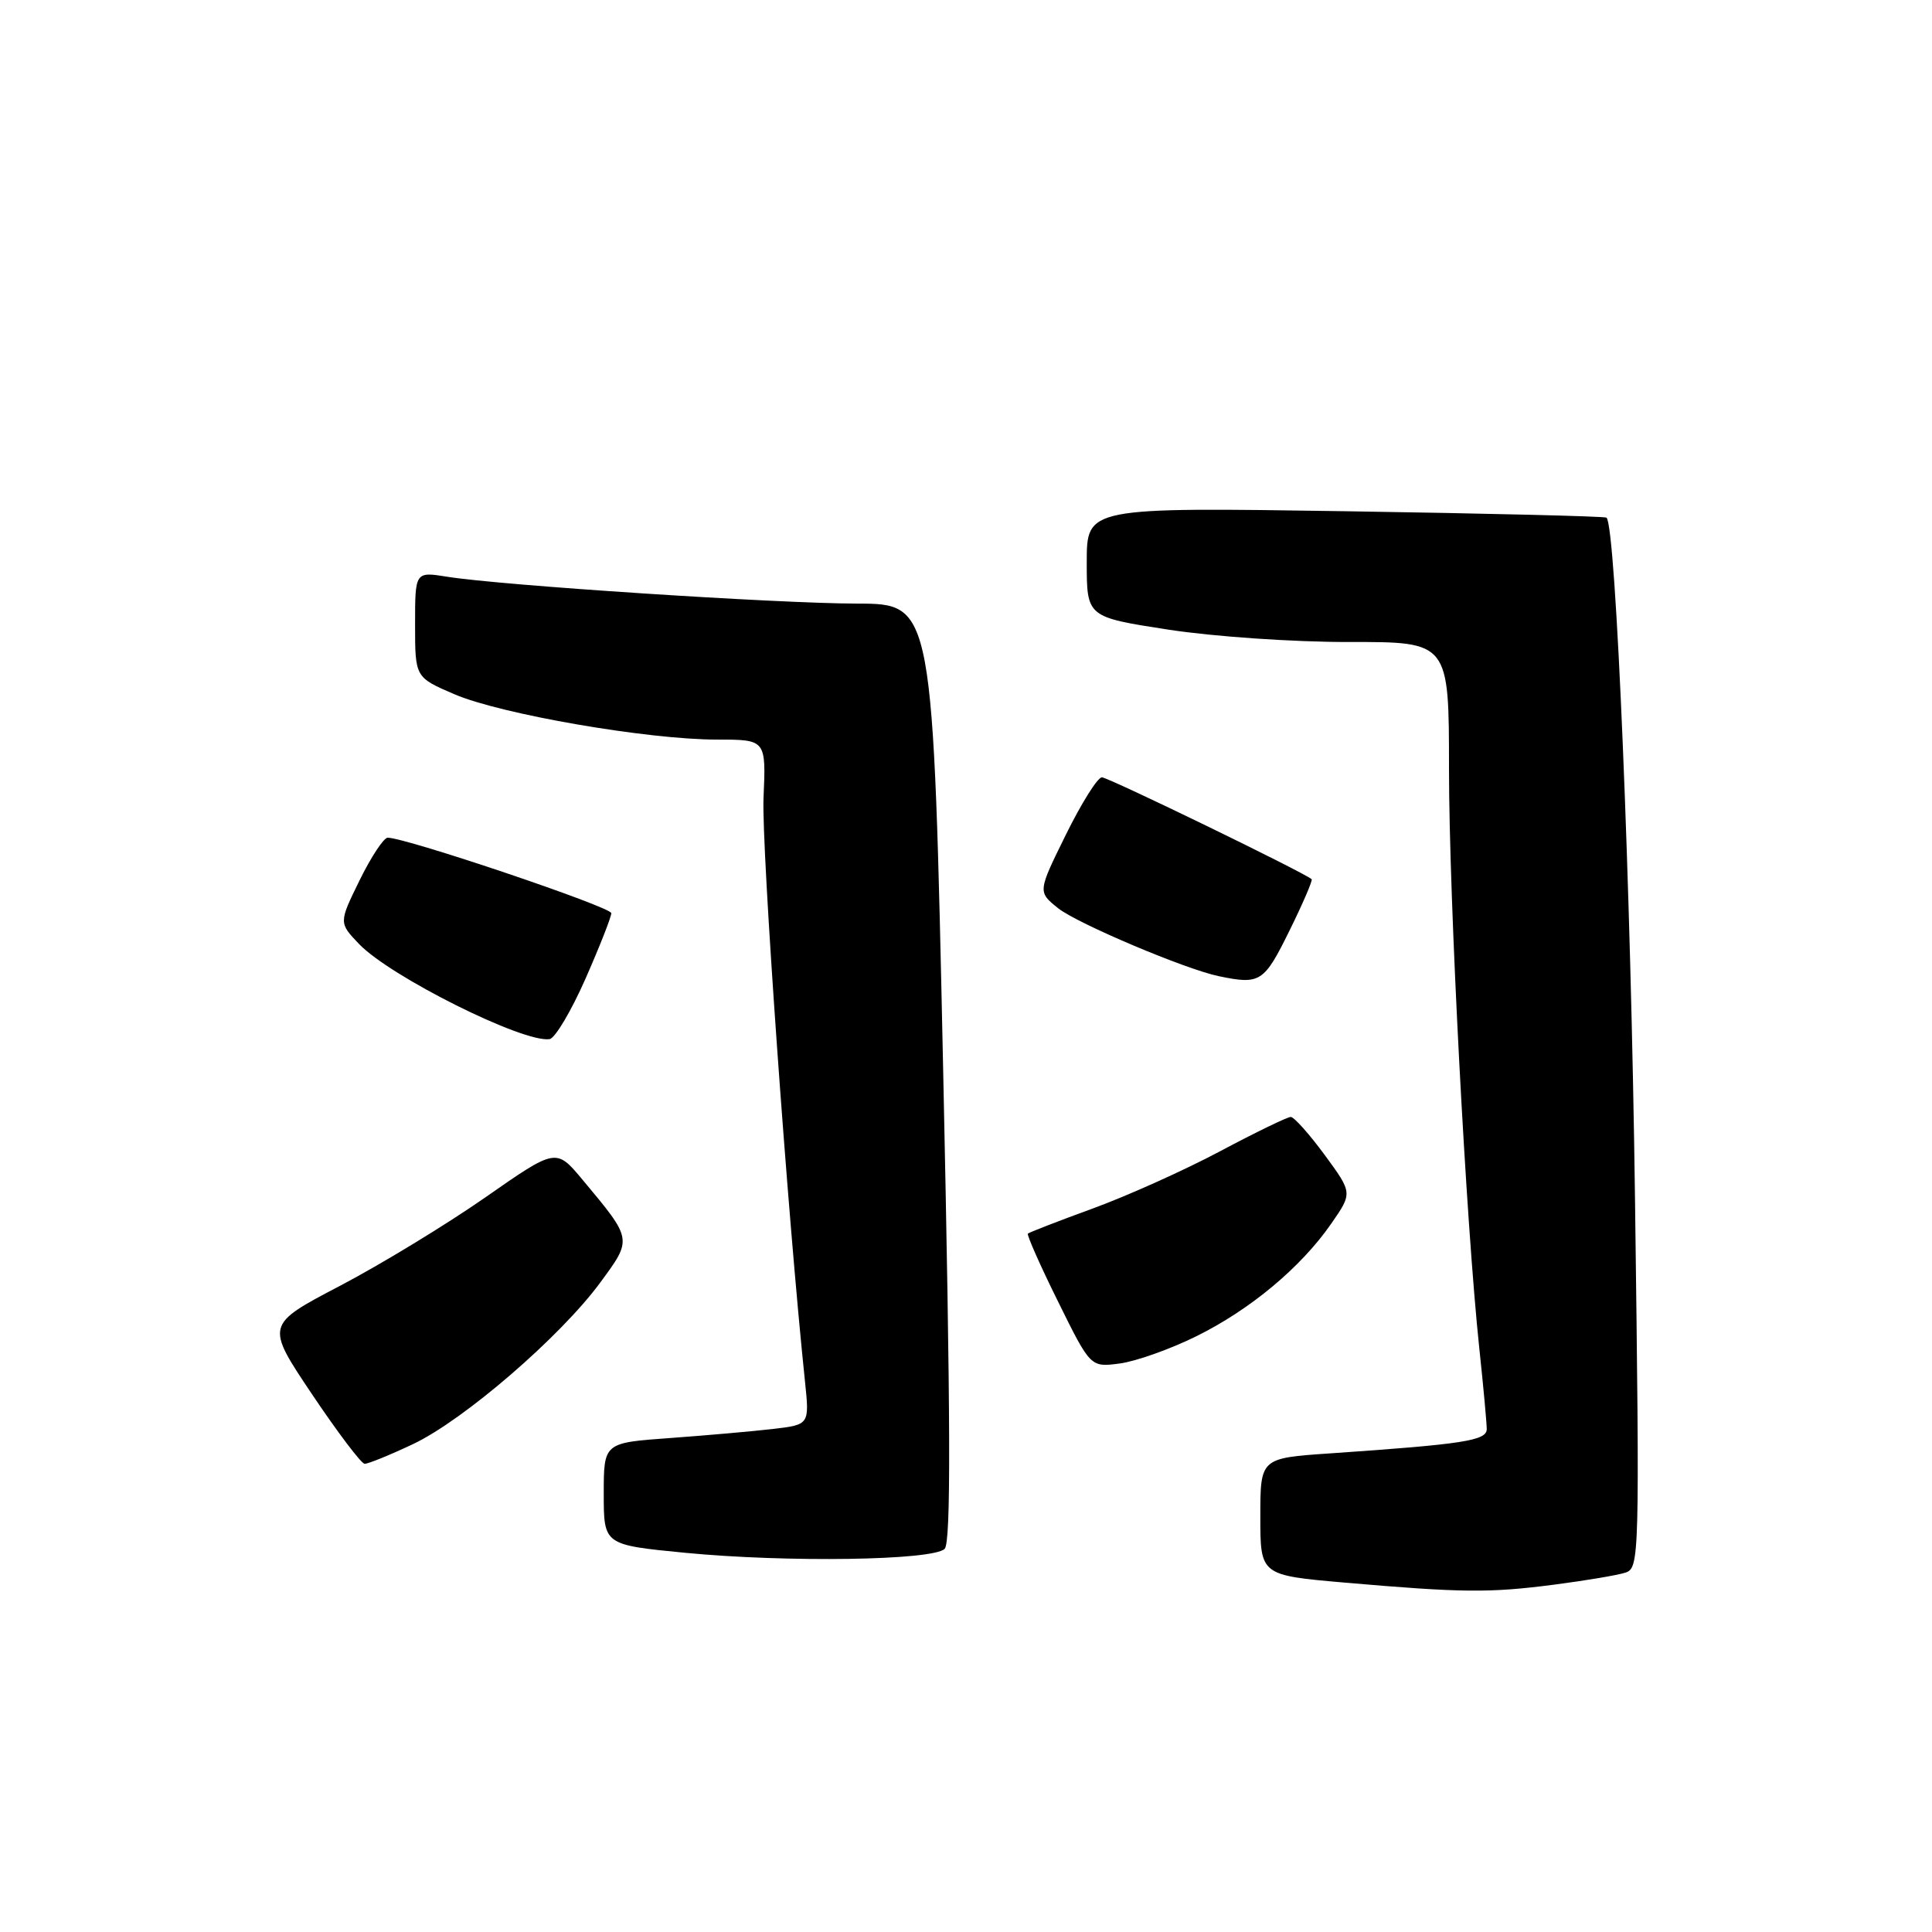 <?xml version="1.0" encoding="UTF-8" standalone="no"?>
<!DOCTYPE svg PUBLIC "-//W3C//DTD SVG 1.1//EN" "http://www.w3.org/Graphics/SVG/1.1/DTD/svg11.dtd" >
<svg xmlns="http://www.w3.org/2000/svg" xmlns:xlink="http://www.w3.org/1999/xlink" version="1.1" viewBox="0 0 256 256">
 <g >
 <path fill="currentColor"
d=" M 205.96 209.97 C 210.06 209.44 214.29 208.73 215.35 208.39 C 217.24 207.79 217.27 206.64 216.65 159.14 C 216.11 117.48 214.12 69.67 212.87 68.59 C 212.67 68.41 197.09 68.03 178.25 67.74 C 144.00 67.22 144.00 67.22 144.00 74.49 C 144.00 81.76 144.00 81.76 154.81 83.43 C 160.90 84.36 171.38 85.08 178.81 85.07 C 192.00 85.05 192.00 85.05 192.00 101.91 C 192.00 119.10 194.25 162.05 196.02 178.71 C 196.56 183.78 197.00 188.57 197.00 189.36 C 197.00 190.89 193.98 191.36 176.25 192.58 C 167.00 193.21 167.00 193.21 167.00 200.97 C 167.00 208.73 167.00 208.73 178.25 209.71 C 193.73 211.05 197.37 211.09 205.96 209.97 Z  M 125.17 205.23 C 126.02 204.38 125.97 188.43 124.98 142.05 C 123.65 80.00 123.65 80.00 113.57 79.98 C 102.89 79.96 66.40 77.57 59.25 76.42 C 55.00 75.74 55.00 75.74 55.00 82.75 C 55.00 89.75 55.00 89.75 60.21 91.99 C 66.37 94.64 85.81 98.00 95.01 98.00 C 101.51 98.00 101.51 98.00 101.17 105.75 C 100.89 112.13 104.36 161.05 106.67 183.10 C 107.26 188.78 107.26 188.78 102.38 189.35 C 99.70 189.66 93.56 190.20 88.75 190.55 C 80.00 191.18 80.00 191.18 80.00 197.94 C 80.00 204.70 80.00 204.70 90.75 205.75 C 104.28 207.06 123.63 206.77 125.17 205.23 Z  M 54.73 191.35 C 61.46 188.17 74.29 177.09 79.54 169.94 C 83.81 164.13 83.84 164.29 77.18 156.31 C 73.68 152.12 73.68 152.12 64.28 158.68 C 59.11 162.28 50.45 167.55 45.03 170.39 C 35.18 175.55 35.18 175.55 41.34 184.74 C 44.73 189.79 47.87 193.94 48.31 193.96 C 48.76 193.98 51.64 192.81 54.73 191.35 Z  M 158.46 177.09 C 165.64 173.56 172.39 167.93 176.41 162.12 C 179.22 158.07 179.22 158.07 175.53 153.04 C 173.49 150.27 171.47 148.00 171.03 148.00 C 170.59 148.00 166.38 150.04 161.68 152.54 C 156.99 155.04 149.40 158.45 144.83 160.12 C 140.25 161.79 136.37 163.30 136.20 163.46 C 136.04 163.63 137.83 167.69 140.20 172.47 C 144.50 181.18 144.50 181.18 148.37 180.67 C 150.49 180.39 155.04 178.78 158.46 177.09 Z  M 77.57 129.71 C 79.46 125.42 81.00 121.50 81.00 121.00 C 81.00 120.18 53.80 111.00 51.37 111.00 C 50.85 111.00 49.17 113.54 47.65 116.64 C 44.89 122.27 44.89 122.27 47.58 125.09 C 51.74 129.42 69.31 138.20 72.82 137.69 C 73.54 137.59 75.68 133.99 77.57 129.71 Z  M 170.83 123.38 C 172.63 119.74 173.96 116.64 173.80 116.50 C 172.81 115.61 146.85 103.00 146.01 103.00 C 145.44 103.00 143.30 106.41 141.24 110.59 C 137.50 118.17 137.50 118.17 140.20 120.34 C 142.74 122.37 157.09 128.44 161.50 129.35 C 166.98 130.49 167.49 130.16 170.83 123.38 Z "/>
</g>
</svg>